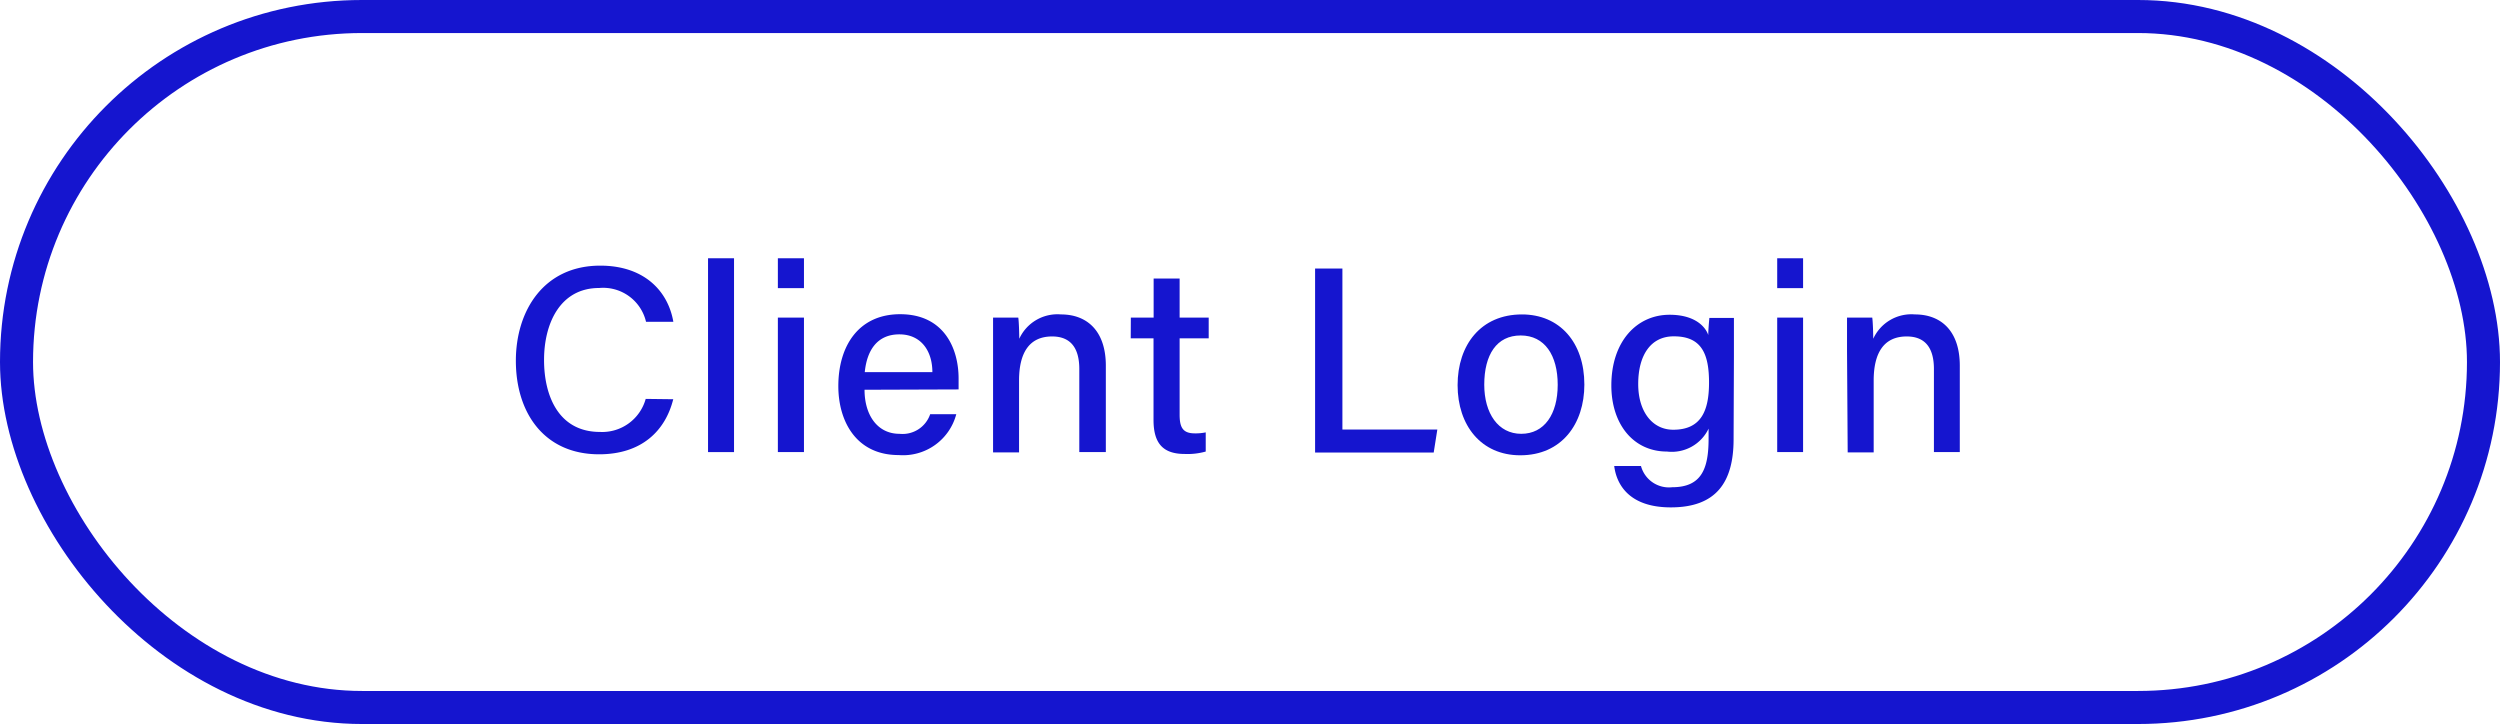 <svg id="Layer_1" data-name="Layer 1" xmlns="http://www.w3.org/2000/svg" viewBox="0 0 227 65.74">
  <defs>
    <style>
      .cls-1 {
        fill: #1515cf;
      }

      .cls-2 {
        fill: none;
        stroke: #1515cf;
        stroke-miterlimit: 10;
        stroke-width: 3px;
      }
    </style>
  </defs>
  <title>Assets</title>
  <g>
    <g>
      <path class="cls-1" d="M61.13,36.25c-.72,2.88-2.88,5-6.73,5-5,0-7.56-3.78-7.56-8.49,0-4.54,2.53-8.64,7.66-8.64,4,0,6.16,2.31,6.64,5.1H58.66a4,4,0,0,0-4.26-3.07c-3.54,0-5,3.22-5,6.53s1.35,6.54,5.08,6.54a4.1,4.1,0,0,0,4.15-3Z"/>
      <path class="cls-1" d="M64.29,41.05V23.45h2.36v17.6Z"/>
      <path class="cls-1" d="M70.63,23.45H73v2.71H70.63Zm0,5.39H73V41.05H70.63Z"/>
      <path class="cls-1" d="M78.5,35.39c0,2.3,1.17,4,3.17,4a2.65,2.65,0,0,0,2.79-1.78h2.37a5,5,0,0,1-5.23,3.71c-3.88,0-5.48-3.1-5.48-6.26,0-3.67,1.86-6.53,5.61-6.53,4,0,5.31,3.13,5.31,5.83,0,.38,0,.68,0,1Zm6.16-1.6c0-1.89-1-3.43-3-3.43s-2.94,1.43-3.14,3.43Z"/>
      <path class="cls-1" d="M90.17,31.91c0-1.05,0-2.14,0-3.07h2.29c.06.35.09,1.55.09,1.92a3.81,3.81,0,0,1,3.79-2.21c2.32,0,4.07,1.45,4.07,4.66v7.84H98V33.5c0-1.75-.67-2.95-2.47-2.95-2.13,0-3,1.57-3,4v6.53H90.17Z"/>
      <path class="cls-1" d="M102.68,28.84h2.07V25.29h2.36v3.55h2.64v1.88h-2.64v6.93c0,1.14.28,1.7,1.37,1.7a4.51,4.51,0,0,0,1-.09V41a6.07,6.07,0,0,1-1.91.22c-2,0-2.83-1-2.83-3.09V30.72h-2.07Z"/>
      <path class="cls-1" d="M119.41,24.38h2.48V39h8.62l-.33,2.09H119.41Z"/>
      <path class="cls-1" d="M143.86,34.92c0,3.56-2.05,6.42-5.82,6.42-3.55,0-5.69-2.71-5.69-6.37s2.12-6.42,5.84-6.42C141.62,28.55,143.86,31.09,143.86,34.92Zm-9.09,0c0,2.62,1.27,4.47,3.36,4.47s3.31-1.77,3.31-4.45-1.18-4.48-3.36-4.48S134.77,32.2,134.77,34.94Z"/>
      <path class="cls-1" d="M157.41,39.88c0,3.92-1.59,6.19-5.7,6.19-3.85,0-4.94-2.15-5.14-3.76H149a2.63,2.63,0,0,0,2.84,1.93c2.66,0,3.3-1.68,3.3-4.41v-.91A3.7,3.7,0,0,1,151.36,41c-3.05,0-5.05-2.49-5.05-6,0-4,2.31-6.42,5.29-6.42,2.28,0,3.25,1.07,3.51,1.84,0-.51.08-1.31.1-1.55h2.23c0,.78,0,2.35,0,3.52Zm-8.66-5c0,2.49,1.28,4.14,3.18,4.14,2.52,0,3.25-1.7,3.25-4.28s-.66-4.2-3.18-4.2C149.89,30.52,148.75,32.26,148.75,34.86Z"/>
      <path class="cls-1" d="M161.37,23.45h2.35v2.71h-2.35Zm0,5.39h2.35V41.05h-2.35Z"/>
      <path class="cls-1" d="M167.71,31.91c0-1.05,0-2.14,0-3.07H170c.06.35.09,1.55.09,1.92a3.81,3.81,0,0,1,3.79-2.21c2.32,0,4.07,1.45,4.07,4.66v7.84h-2.35V33.5c0-1.75-.67-2.95-2.47-2.95-2.13,0-3,1.57-3,4v6.53h-2.36Z"/>
    </g>
    <rect class="cls-2" x="1.5" y="1.5" width="224" height="62.74" rx="31.37"/>
  </g>
</svg>
